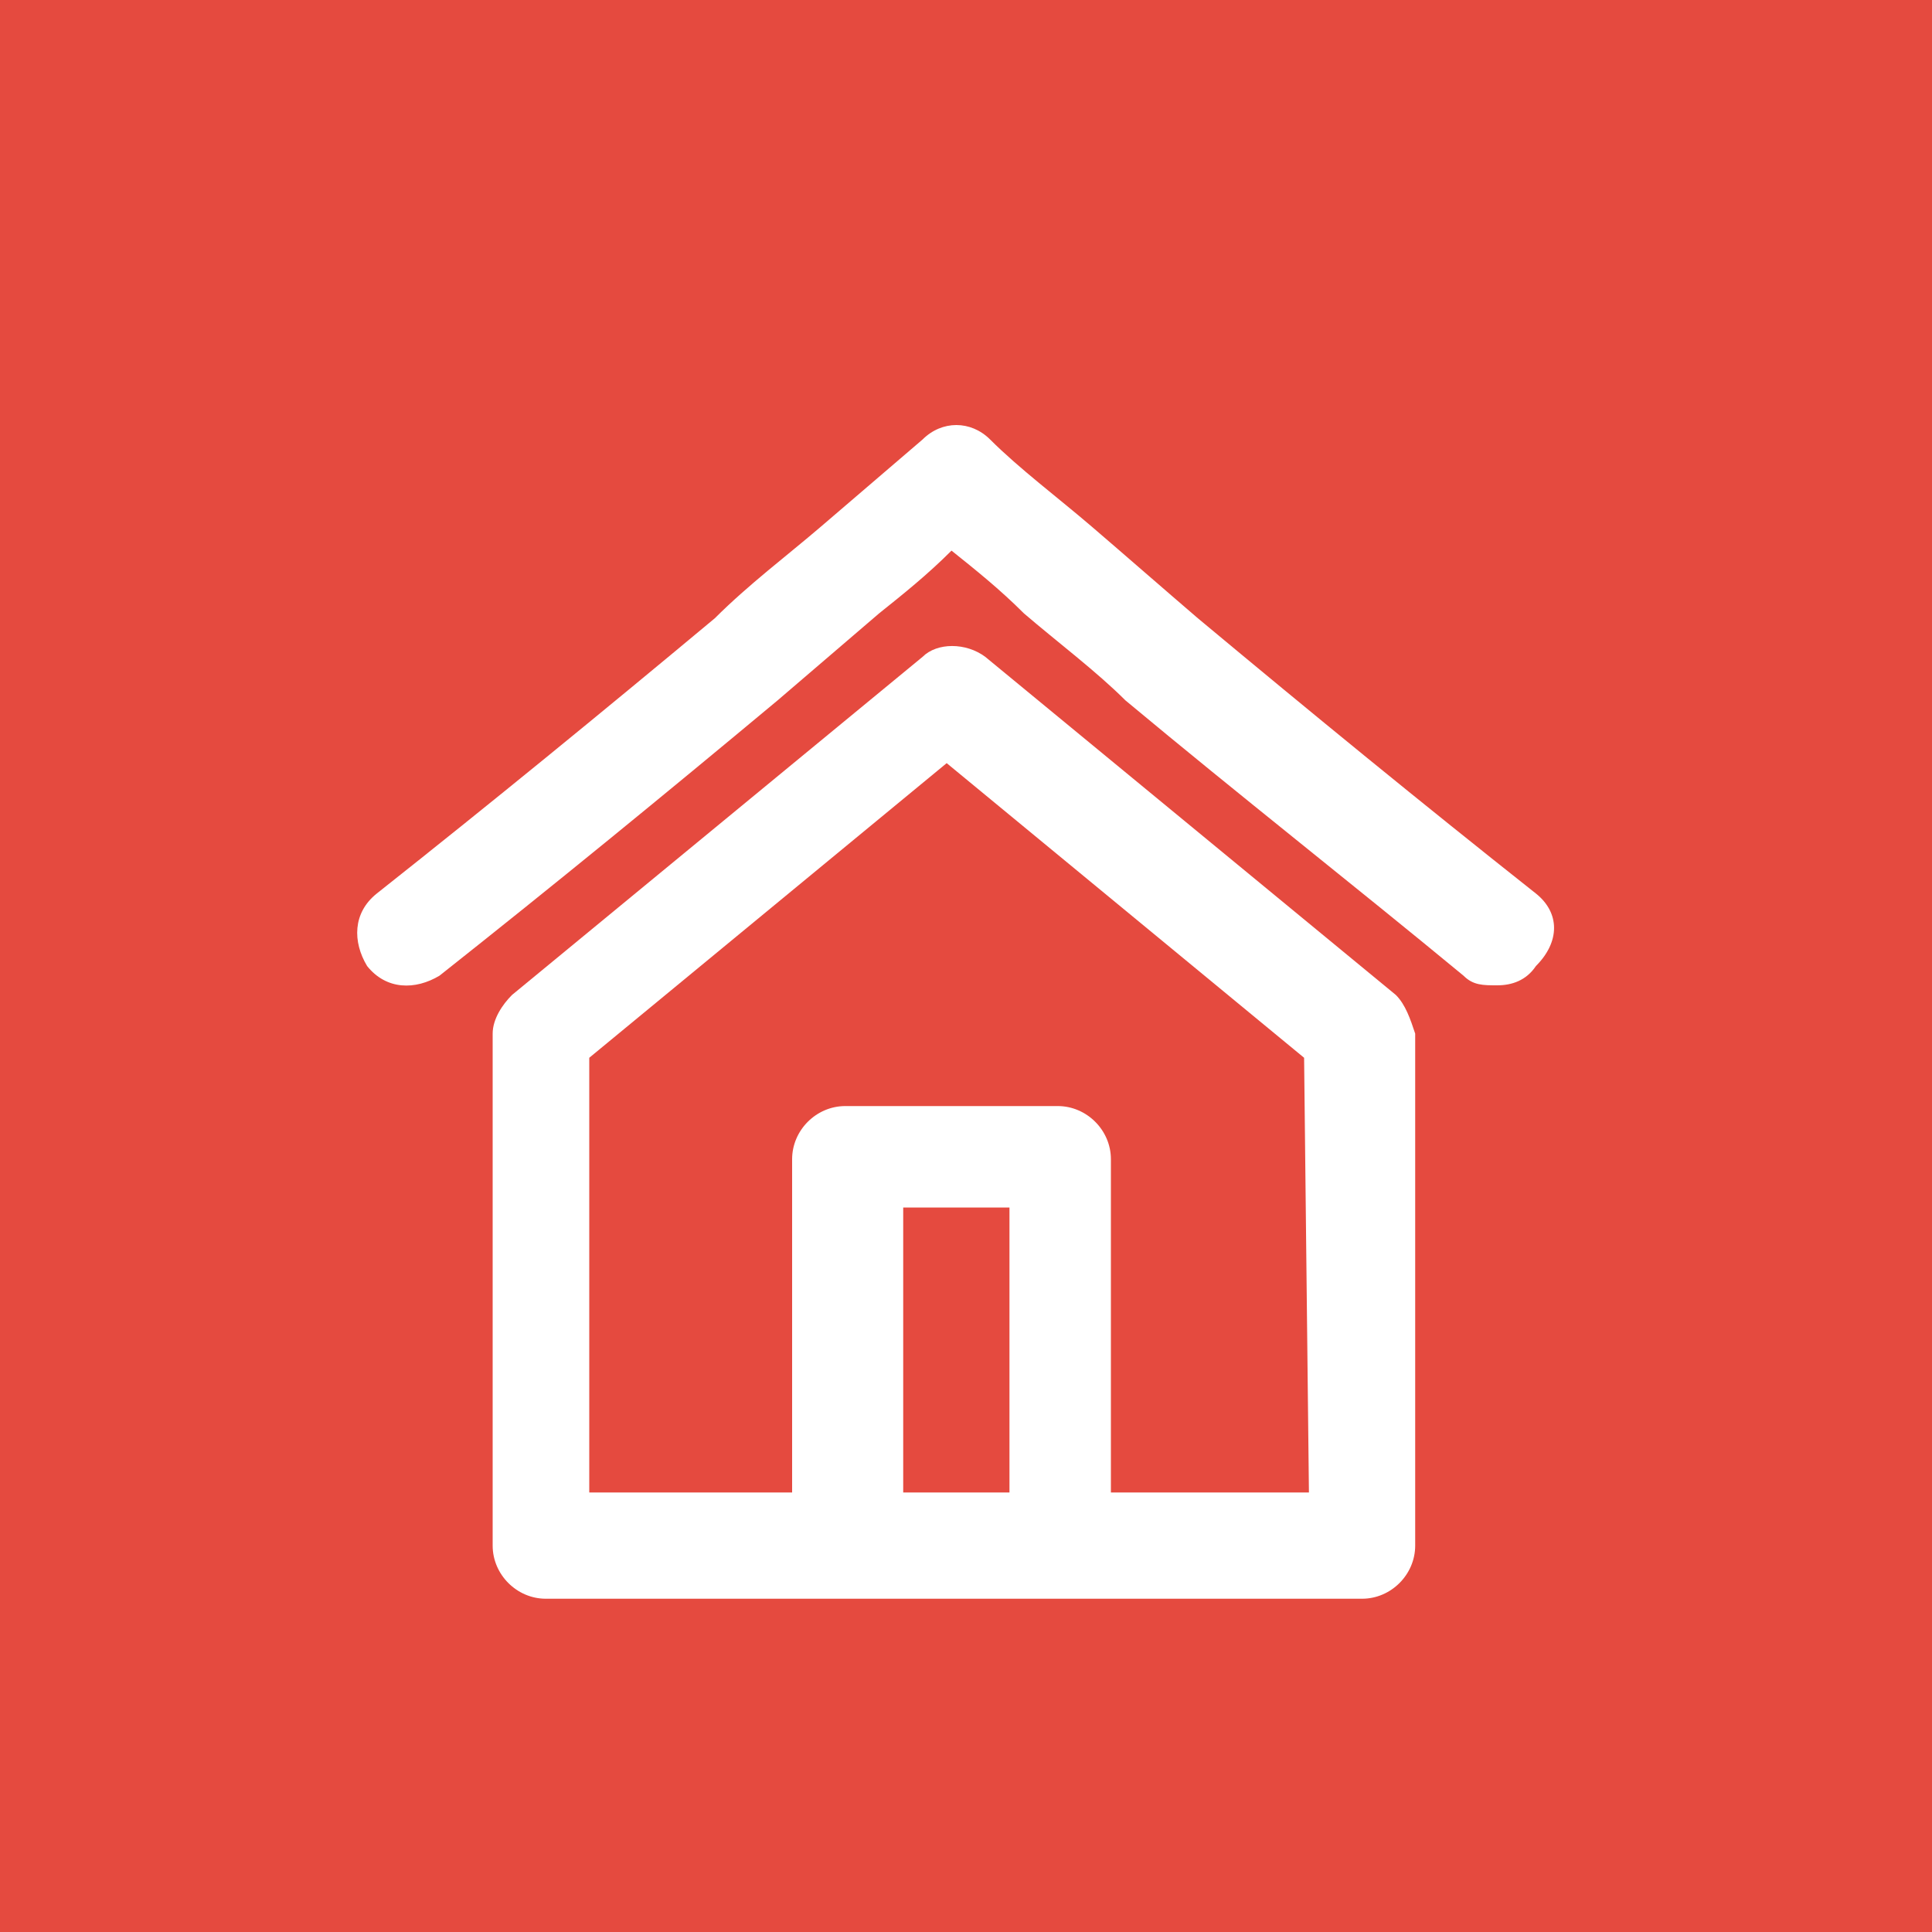 <?xml version="1.0" encoding="utf-8"?>
<!-- Generator: Adobe Illustrator 19.0.0, SVG Export Plug-In . SVG Version: 6.00 Build 0)  -->
<svg version="1.1" id="Capa_1" xmlns="http://www.w3.org/2000/svg" xmlns:xlink="http://www.w3.org/1999/xlink" x="0px" y="0px"
	 viewBox="-619 281 40 40" style="enable-background:new -619 281 40 40;" xml:space="preserve">
<style type="text/css">
	.st0{fill:#E54A3F;}
	.st1{fill:#FFFFFF;}
</style>
<g id="XMLID_1_">
	<rect id="XMLID_2374_" x="-619" y="281" class="st0" width="40" height="40"/>
	<g id="XMLID_2353_">
		<path id="XMLID_2361_" class="st1" d="M-590.1,301.6l-8.5-7c-0.4-0.3-1-0.3-1.3,0l-8.5,7c-0.2,0.2-0.4,0.5-0.4,0.8V313
			c0,0.6,0.5,1.1,1.1,1.1h16.9c0.6,0,1.1-0.5,1.1-1.1v-10.6C-589.8,302.1-589.9,301.8-590.1,301.6L-590.1,301.6z M-598.1,311.9h-2.2
			V306h2.2V311.9z M-591.9,311.9h-4.1V305c0-0.6-0.5-1.1-1.1-1.1h-4.4c-0.6,0-1.1,0.5-1.1,1.1v6.9h-4.2v-9l7.4-6.1l7.4,6.1
			L-591.9,311.9L-591.9,311.9z"/>
		<path id="XMLID_2355_" class="st1" d="M-587.2,299.5c-2.4-1.9-4.6-3.7-7-5.7c-0.7-0.6-1.5-1.3-2.2-1.9c-0.7-0.6-1.5-1.2-2.1-1.8
			c-0.4-0.4-1-0.4-1.4,0c-0.7,0.6-1.4,1.2-2.1,1.8s-1.5,1.2-2.2,1.9c-2.4,2-4.6,3.8-7,5.7c-0.5,0.4-0.5,1-0.2,1.5
			c0.4,0.5,1,0.5,1.5,0.2c2.4-1.9,4.6-3.7,7-5.7l0,0c0.7-0.6,1.4-1.2,2.1-1.8c0.5-0.4,1-0.8,1.5-1.3c0.5,0.4,1,0.8,1.5,1.3
			c0.7,0.6,1.5,1.2,2.1,1.8l0,0c2.4,2,4.7,3.8,7,5.7c0.2,0.2,0.4,0.2,0.7,0.2c0.3,0,0.6-0.1,0.8-0.4
			C-586.7,300.5-586.7,299.9-587.2,299.5L-587.2,299.5z"/>
	</g>
</g>
</svg>

